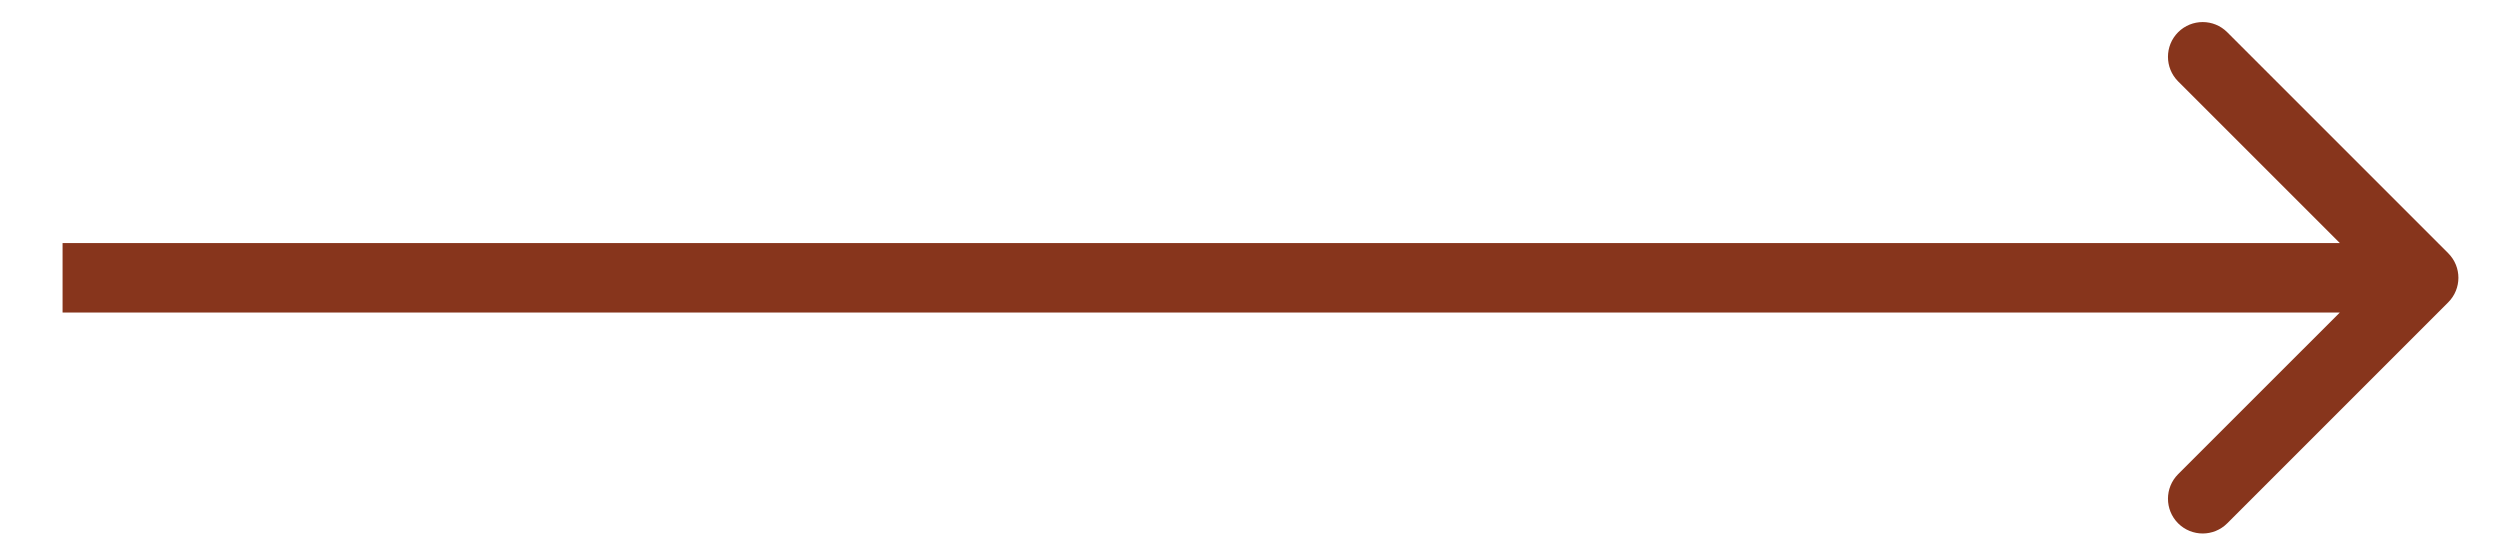 <svg width="36" height="8" viewBox="0 0 36 8" fill="none" xmlns="http://www.w3.org/2000/svg">
<path d="M35.254 4.354C35.45 4.158 35.45 3.842 35.254 3.646L32.072 0.464C31.877 0.269 31.561 0.269 31.365 0.464C31.17 0.66 31.17 0.976 31.365 1.172L34.194 4L31.365 6.828C31.17 7.024 31.17 7.34 31.365 7.536C31.561 7.731 31.877 7.731 32.072 7.536L35.254 4.354ZM0.901 4.5H34.901V3.5H0.901V4.5Z" fill="#87351C"/>
</svg>
